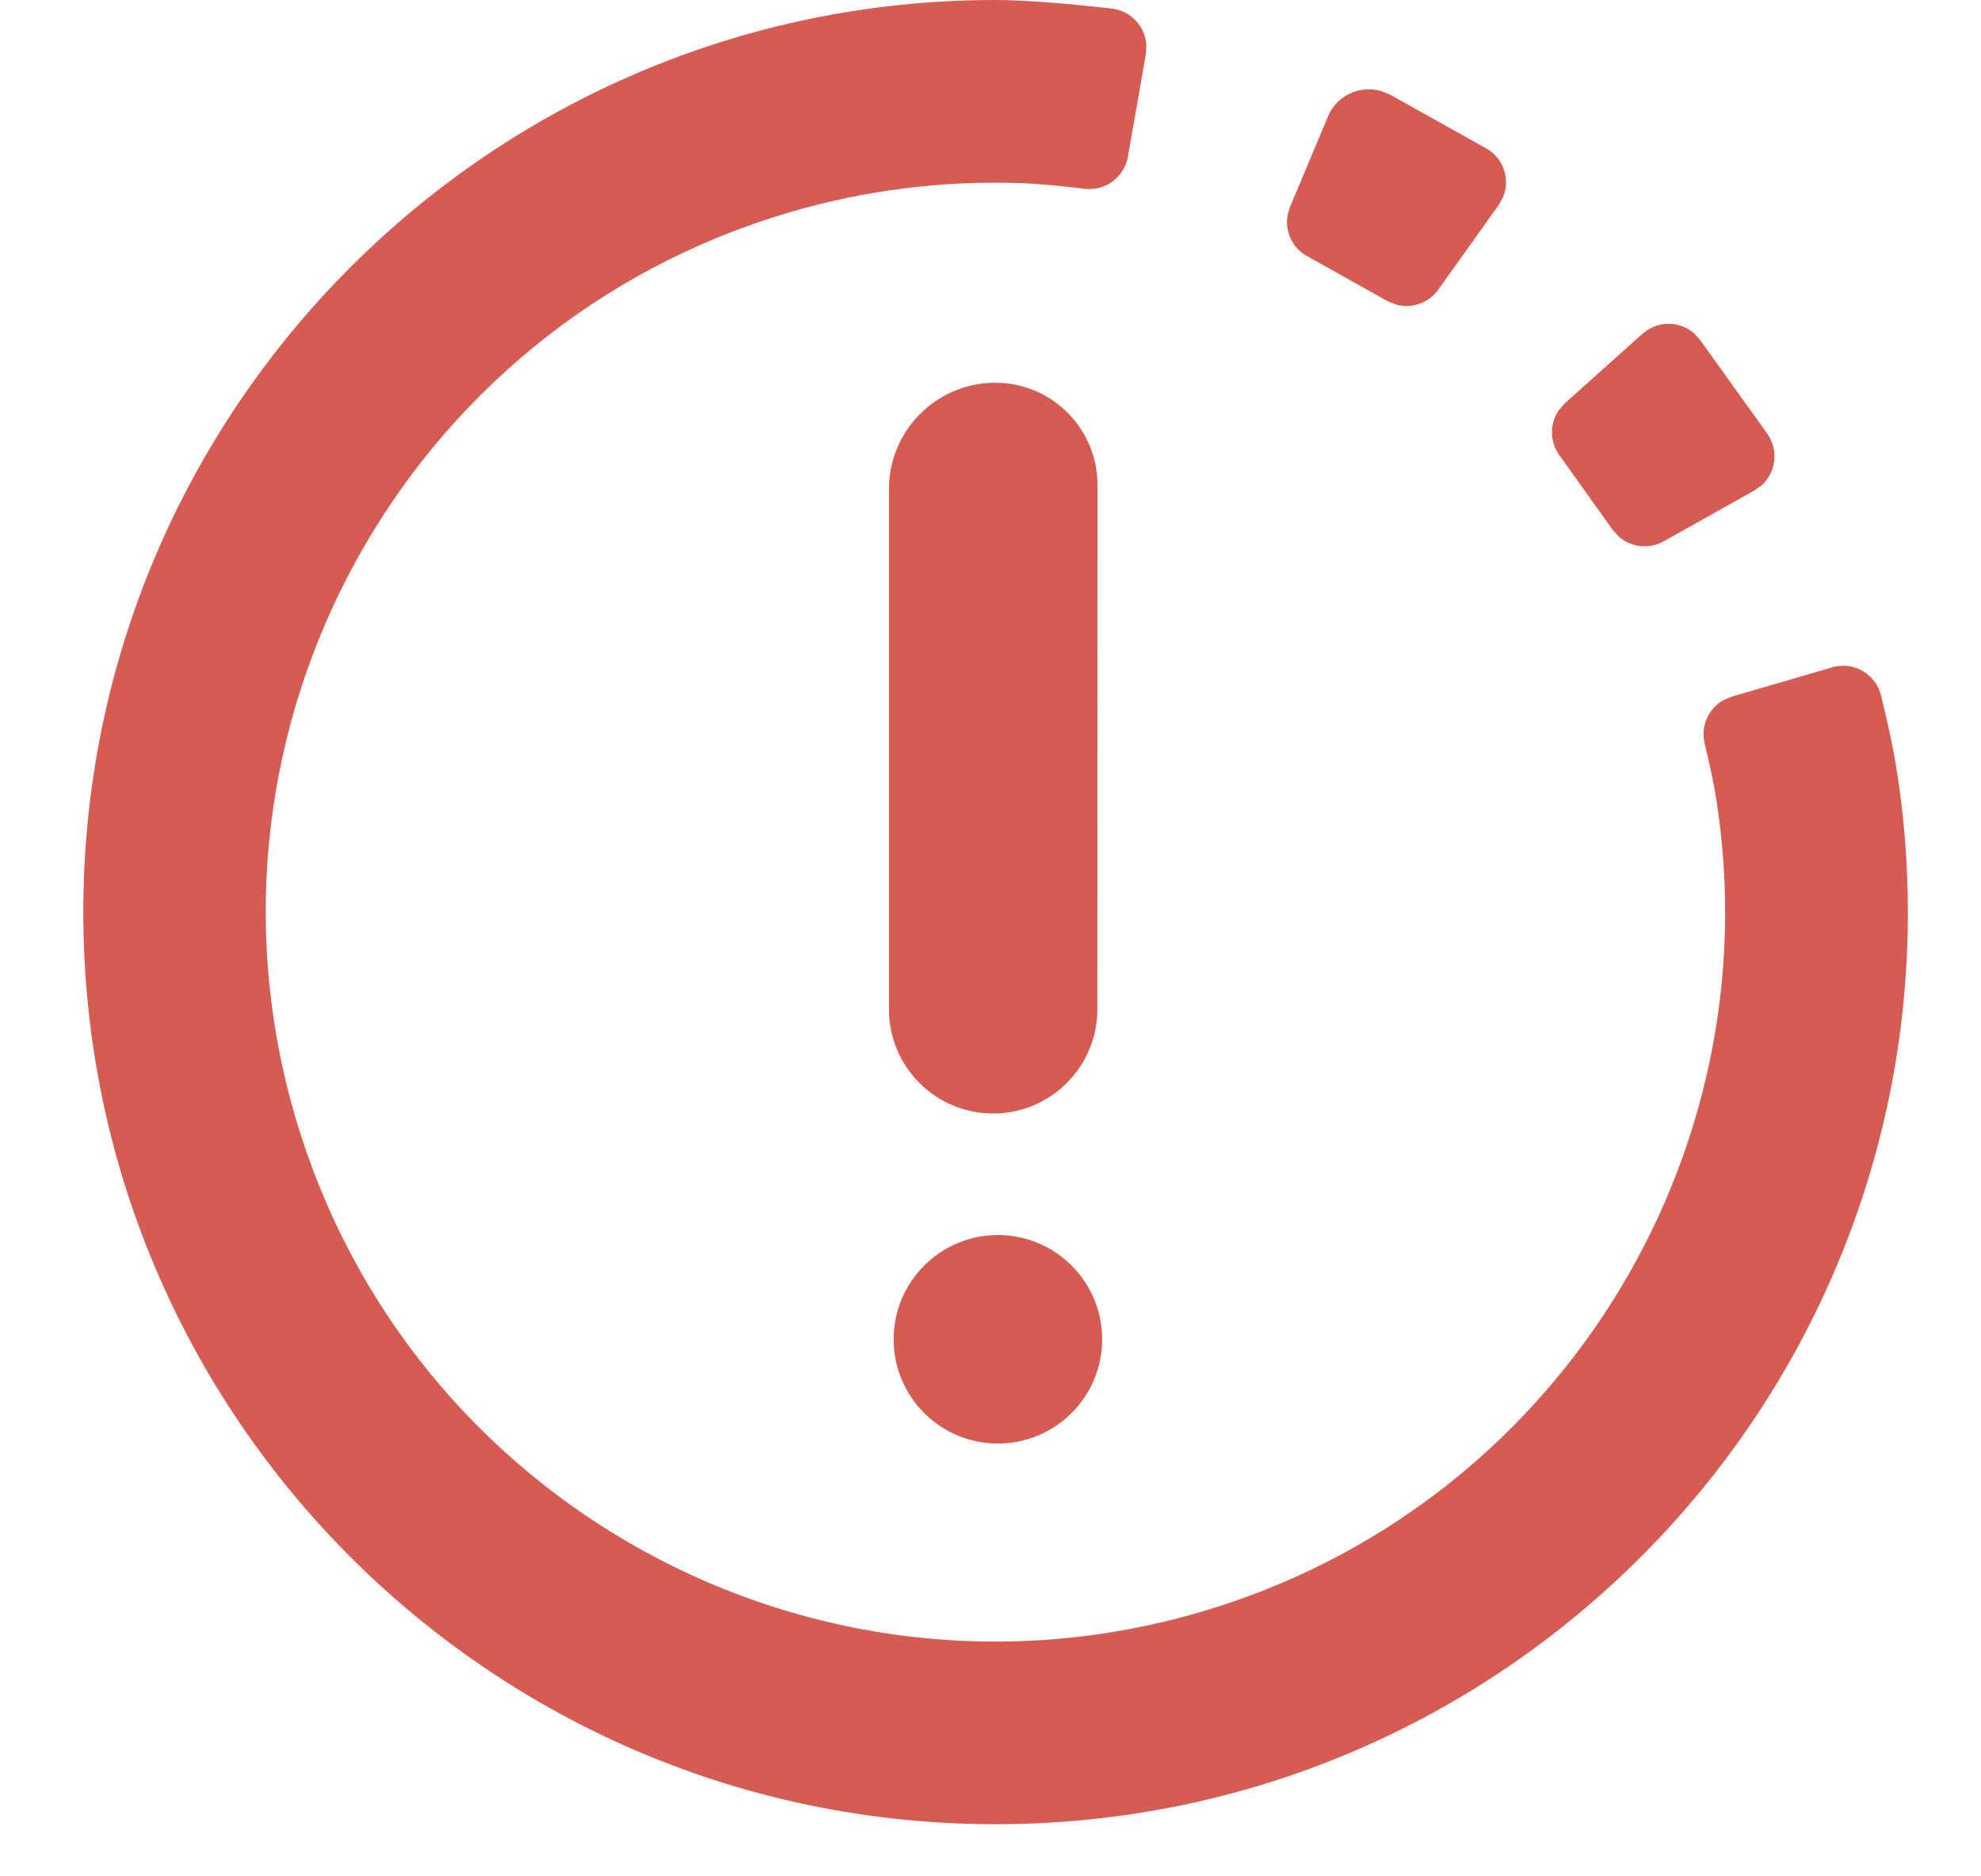 <?xml version="1.0" encoding="UTF-8"?>
<svg width="19px" height="18px" viewBox="0 0 19 18" version="1.1" xmlns="http://www.w3.org/2000/svg">
    <path d="M9.537,-7.33362594e-06 C9.807,-7.33362594e-06 10.183,0.028 10.663,0.082 C10.671,0.083 10.678,0.084 10.685,0.086 C10.86,0.116 10.985,0.263 10.995,0.433 L10.99,0.52 L10.818,1.503 C10.783,1.7 10.601,1.835 10.403,1.811 C10.139,1.779 9.929,1.761 9.774,1.756 C9.035,1.732 8.295,1.825 7.582,2.034 C3.873,3.119 1.747,7.006 2.832,10.715 C3.918,14.424 7.805,16.55 11.513,15.465 C14.93,14.464 17.004,11.087 16.46,7.661 C16.44,7.529 16.402,7.352 16.349,7.13 C16.31,6.963 16.388,6.795 16.532,6.715 L16.609,6.683 L17.573,6.402 C17.578,6.4 17.584,6.399 17.59,6.397 C17.791,6.349 17.993,6.472 18.042,6.674 C18.112,6.96 18.16,7.188 18.187,7.358 C18.261,7.814 18.298,8.276 18.299,8.739 C18.305,13.571 14.393,17.494 9.56,17.5 C4.728,17.506 0.805,13.594 0.799,8.761 C0.793,3.929 4.705,0.006 9.537,-7.33362594e-06 Z M9.571,11.848 C10.123,11.848 10.571,12.296 10.571,12.848 C10.571,13.401 10.123,13.848 9.571,13.848 C9.019,13.848 8.571,13.401 8.571,12.848 C8.571,12.296 9.019,11.848 9.571,11.848 Z M10.526,4.652 L10.525,9.683 C10.525,10.234 10.077,10.682 9.525,10.682 C8.974,10.682 8.526,10.234 8.526,9.683 L8.526,4.692 C8.526,4.137 8.971,3.683 9.526,3.672 C10.067,3.661 10.515,4.091 10.526,4.632 C10.526,4.638 10.526,4.645 10.526,4.652 Z M16.25,3.199 L16.308,3.264 L16.949,4.159 C16.957,4.17 16.964,4.182 16.971,4.194 C17.058,4.349 17.023,4.539 16.898,4.654 L16.827,4.705 L15.956,5.193 C15.817,5.271 15.648,5.251 15.531,5.152 L15.468,5.084 L14.955,4.365 C14.862,4.235 14.863,4.065 14.949,3.938 L15.01,3.868 L15.753,3.202 L15.785,3.177 C15.93,3.073 16.122,3.087 16.25,3.199 Z M13.245,0.873 L13.336,0.91 L14.252,1.422 C14.264,1.428 14.276,1.436 14.287,1.444 C14.432,1.547 14.481,1.734 14.416,1.891 L14.374,1.967 L13.795,2.778 C13.703,2.908 13.541,2.962 13.394,2.923 L13.307,2.888 L12.536,2.457 C12.393,2.378 12.321,2.217 12.35,2.062 L12.373,1.985 L12.737,1.117 L12.757,1.075 C12.855,0.899 13.06,0.82 13.245,0.873 Z" id="status-error-icon" fill="#D65B53" fill-rule="nonzero"></path>
</svg>